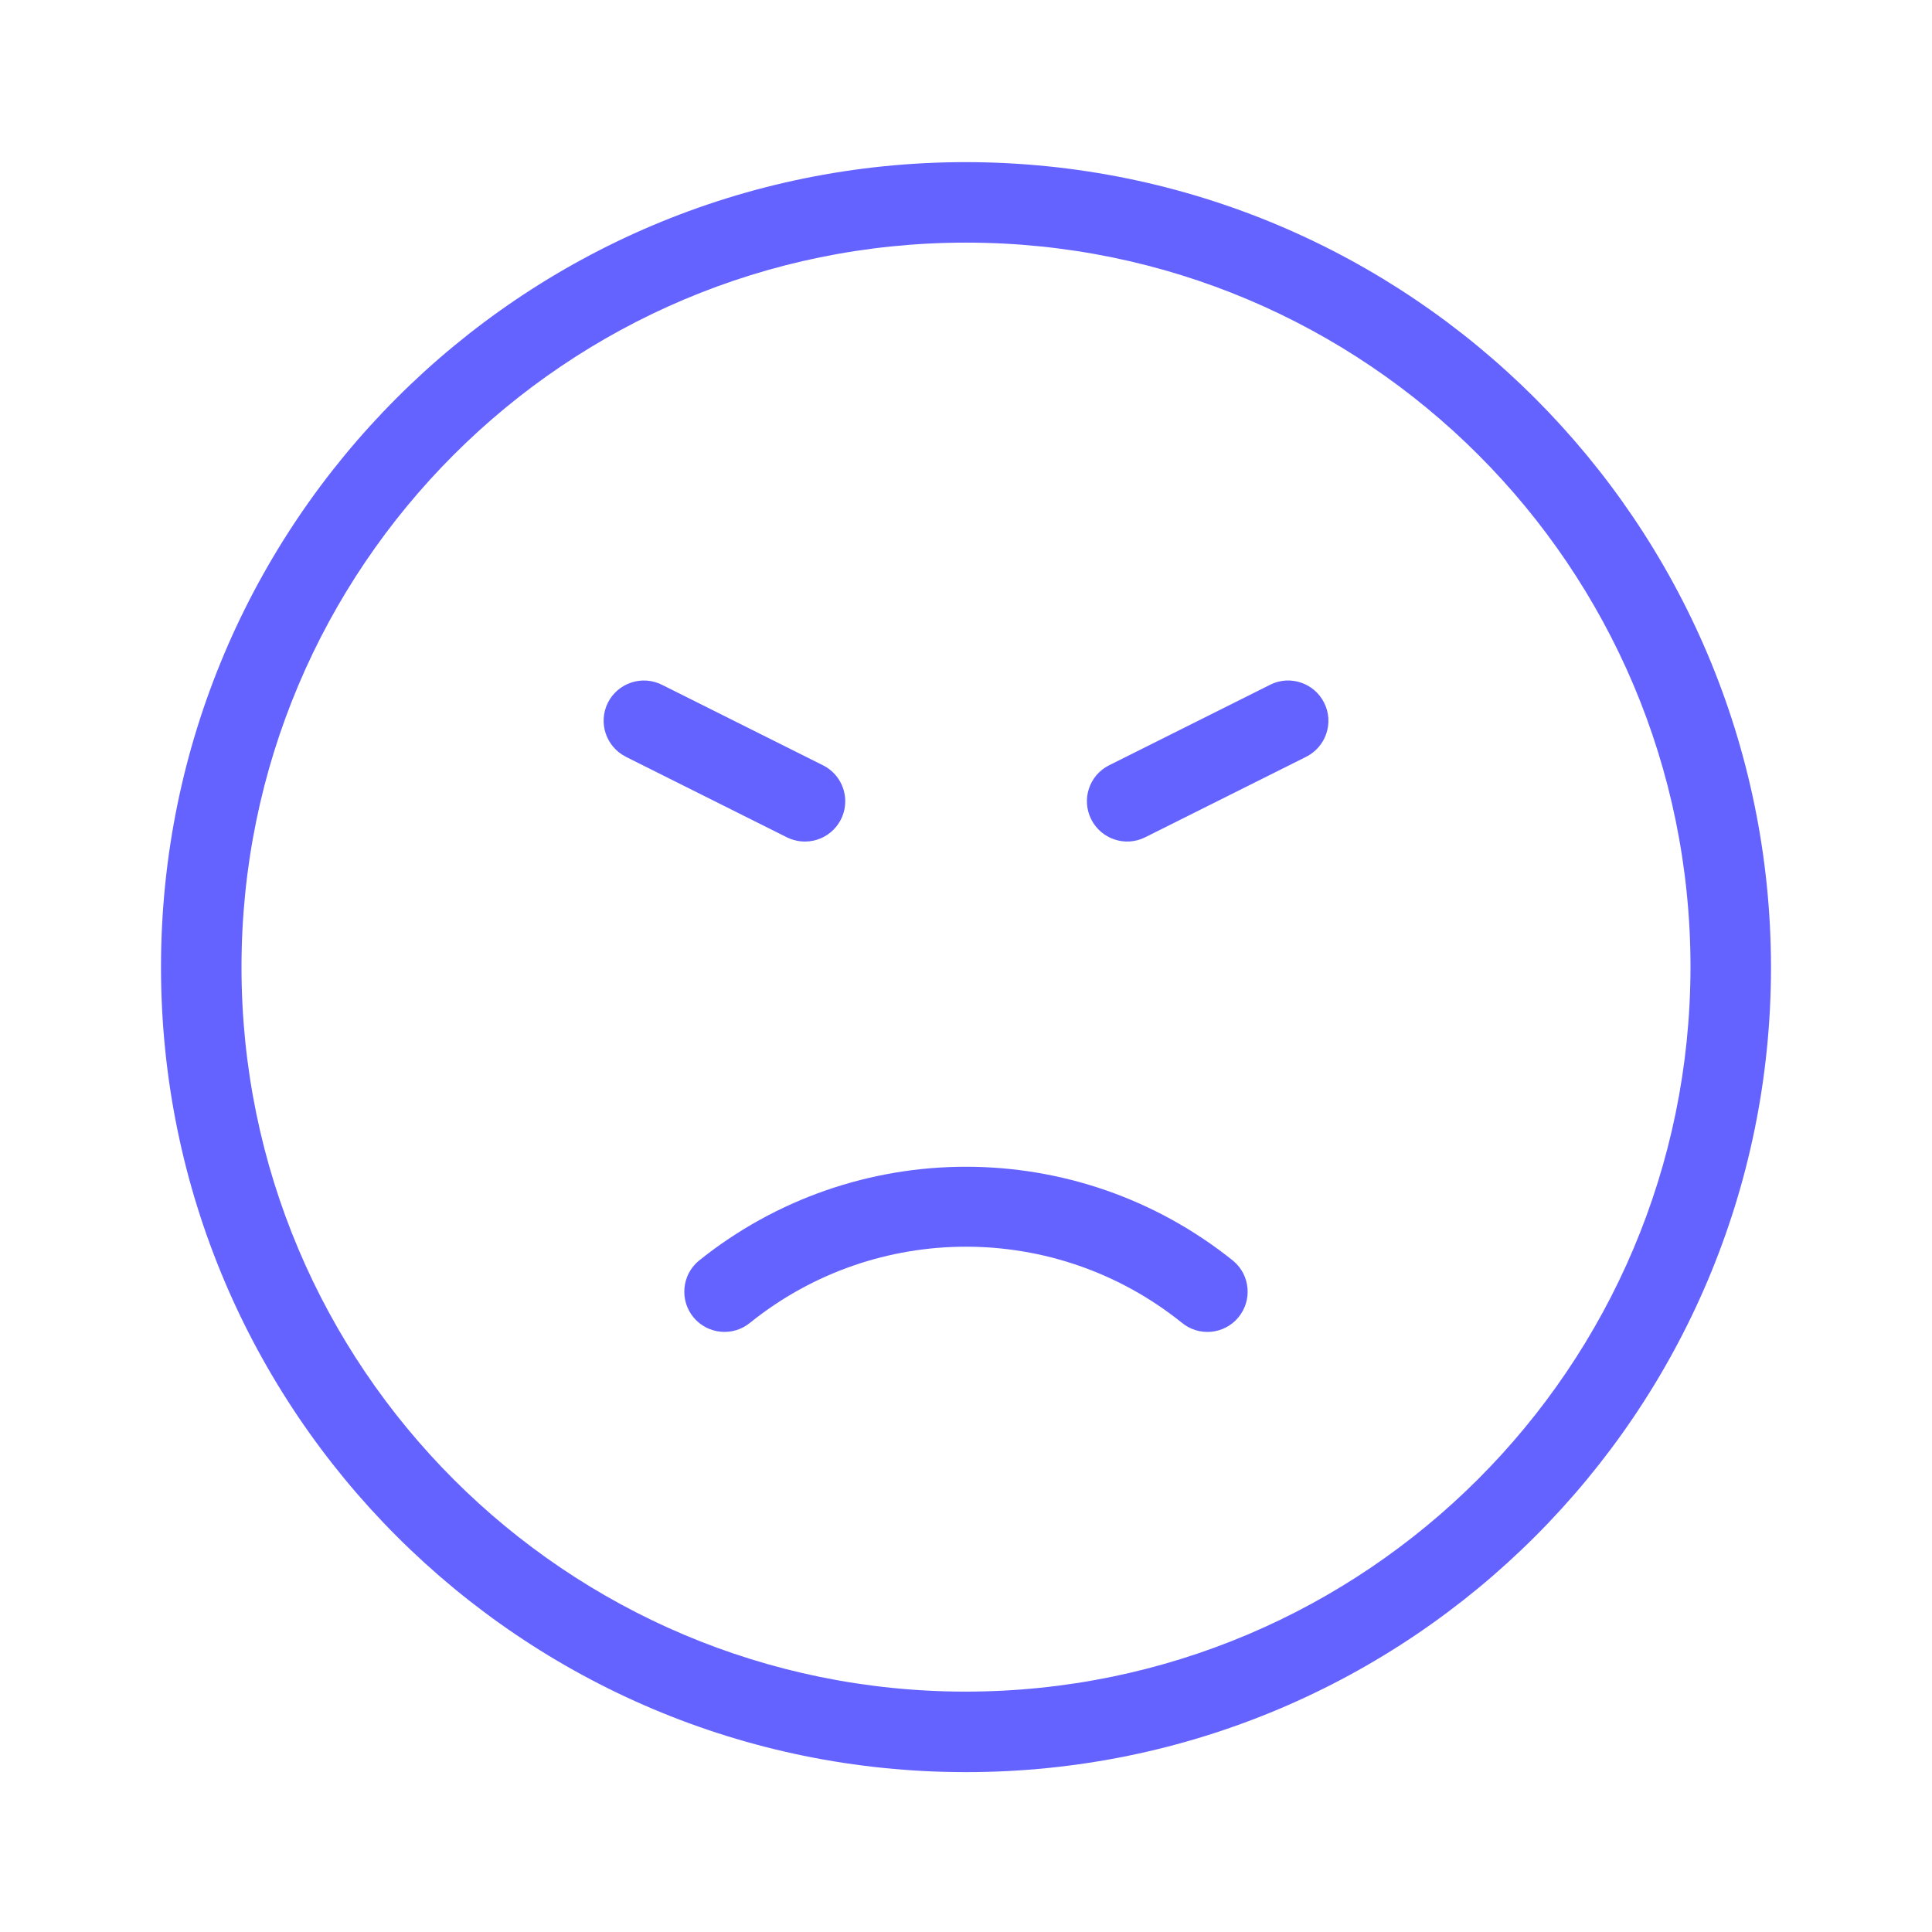 <svg xmlns="http://www.w3.org/2000/svg" enable-background="new 0 0 24 24" viewBox="0 0 24 24"><path fill="#6563ff" d="M12,2.014c-5.523,0-10,4.477-10,10s4.477,10,10,10s10-4.477,10-10C21.994,6.494,17.52,2.02,12,2.014z M12,21.014c-4.971,0-9-4.029-9-9s4.029-9,9-9s9,4.029,9,9C20.995,16.982,16.968,21.008,12,21.014z M10,10.454c0.276,0,0.5-0.224,0.5-0.5c0-0.189-0.107-0.363-0.276-0.447l-2-1c-0.247-0.124-0.547-0.025-0.672,0.221c-0.124,0.247-0.025,0.547,0.221,0.672c0.001,0.001,0.002,0.001,0.003,0.002l2,1C9.846,10.436,9.922,10.454,10,10.454z M8.679,15.663c-0.211,0.177-0.239,0.493-0.062,0.704s0.493,0.239,0.704,0.062c1.565-1.256,3.792-1.256,5.357,0c0.211,0.177,0.527,0.15,0.704-0.062s0.15-0.527-0.062-0.704C13.381,14.104,10.619,14.104,8.679,15.663z M15.78,8.505c-0.001,0.001-0.002,0.001-0.003,0.002l-2,1c-0.247,0.124-0.346,0.425-0.221,0.672c0.124,0.245,0.422,0.345,0.668,0.223l2-1c0.247-0.123,0.349-0.423,0.226-0.67C16.327,8.484,16.027,8.383,15.78,8.505z"/></svg>